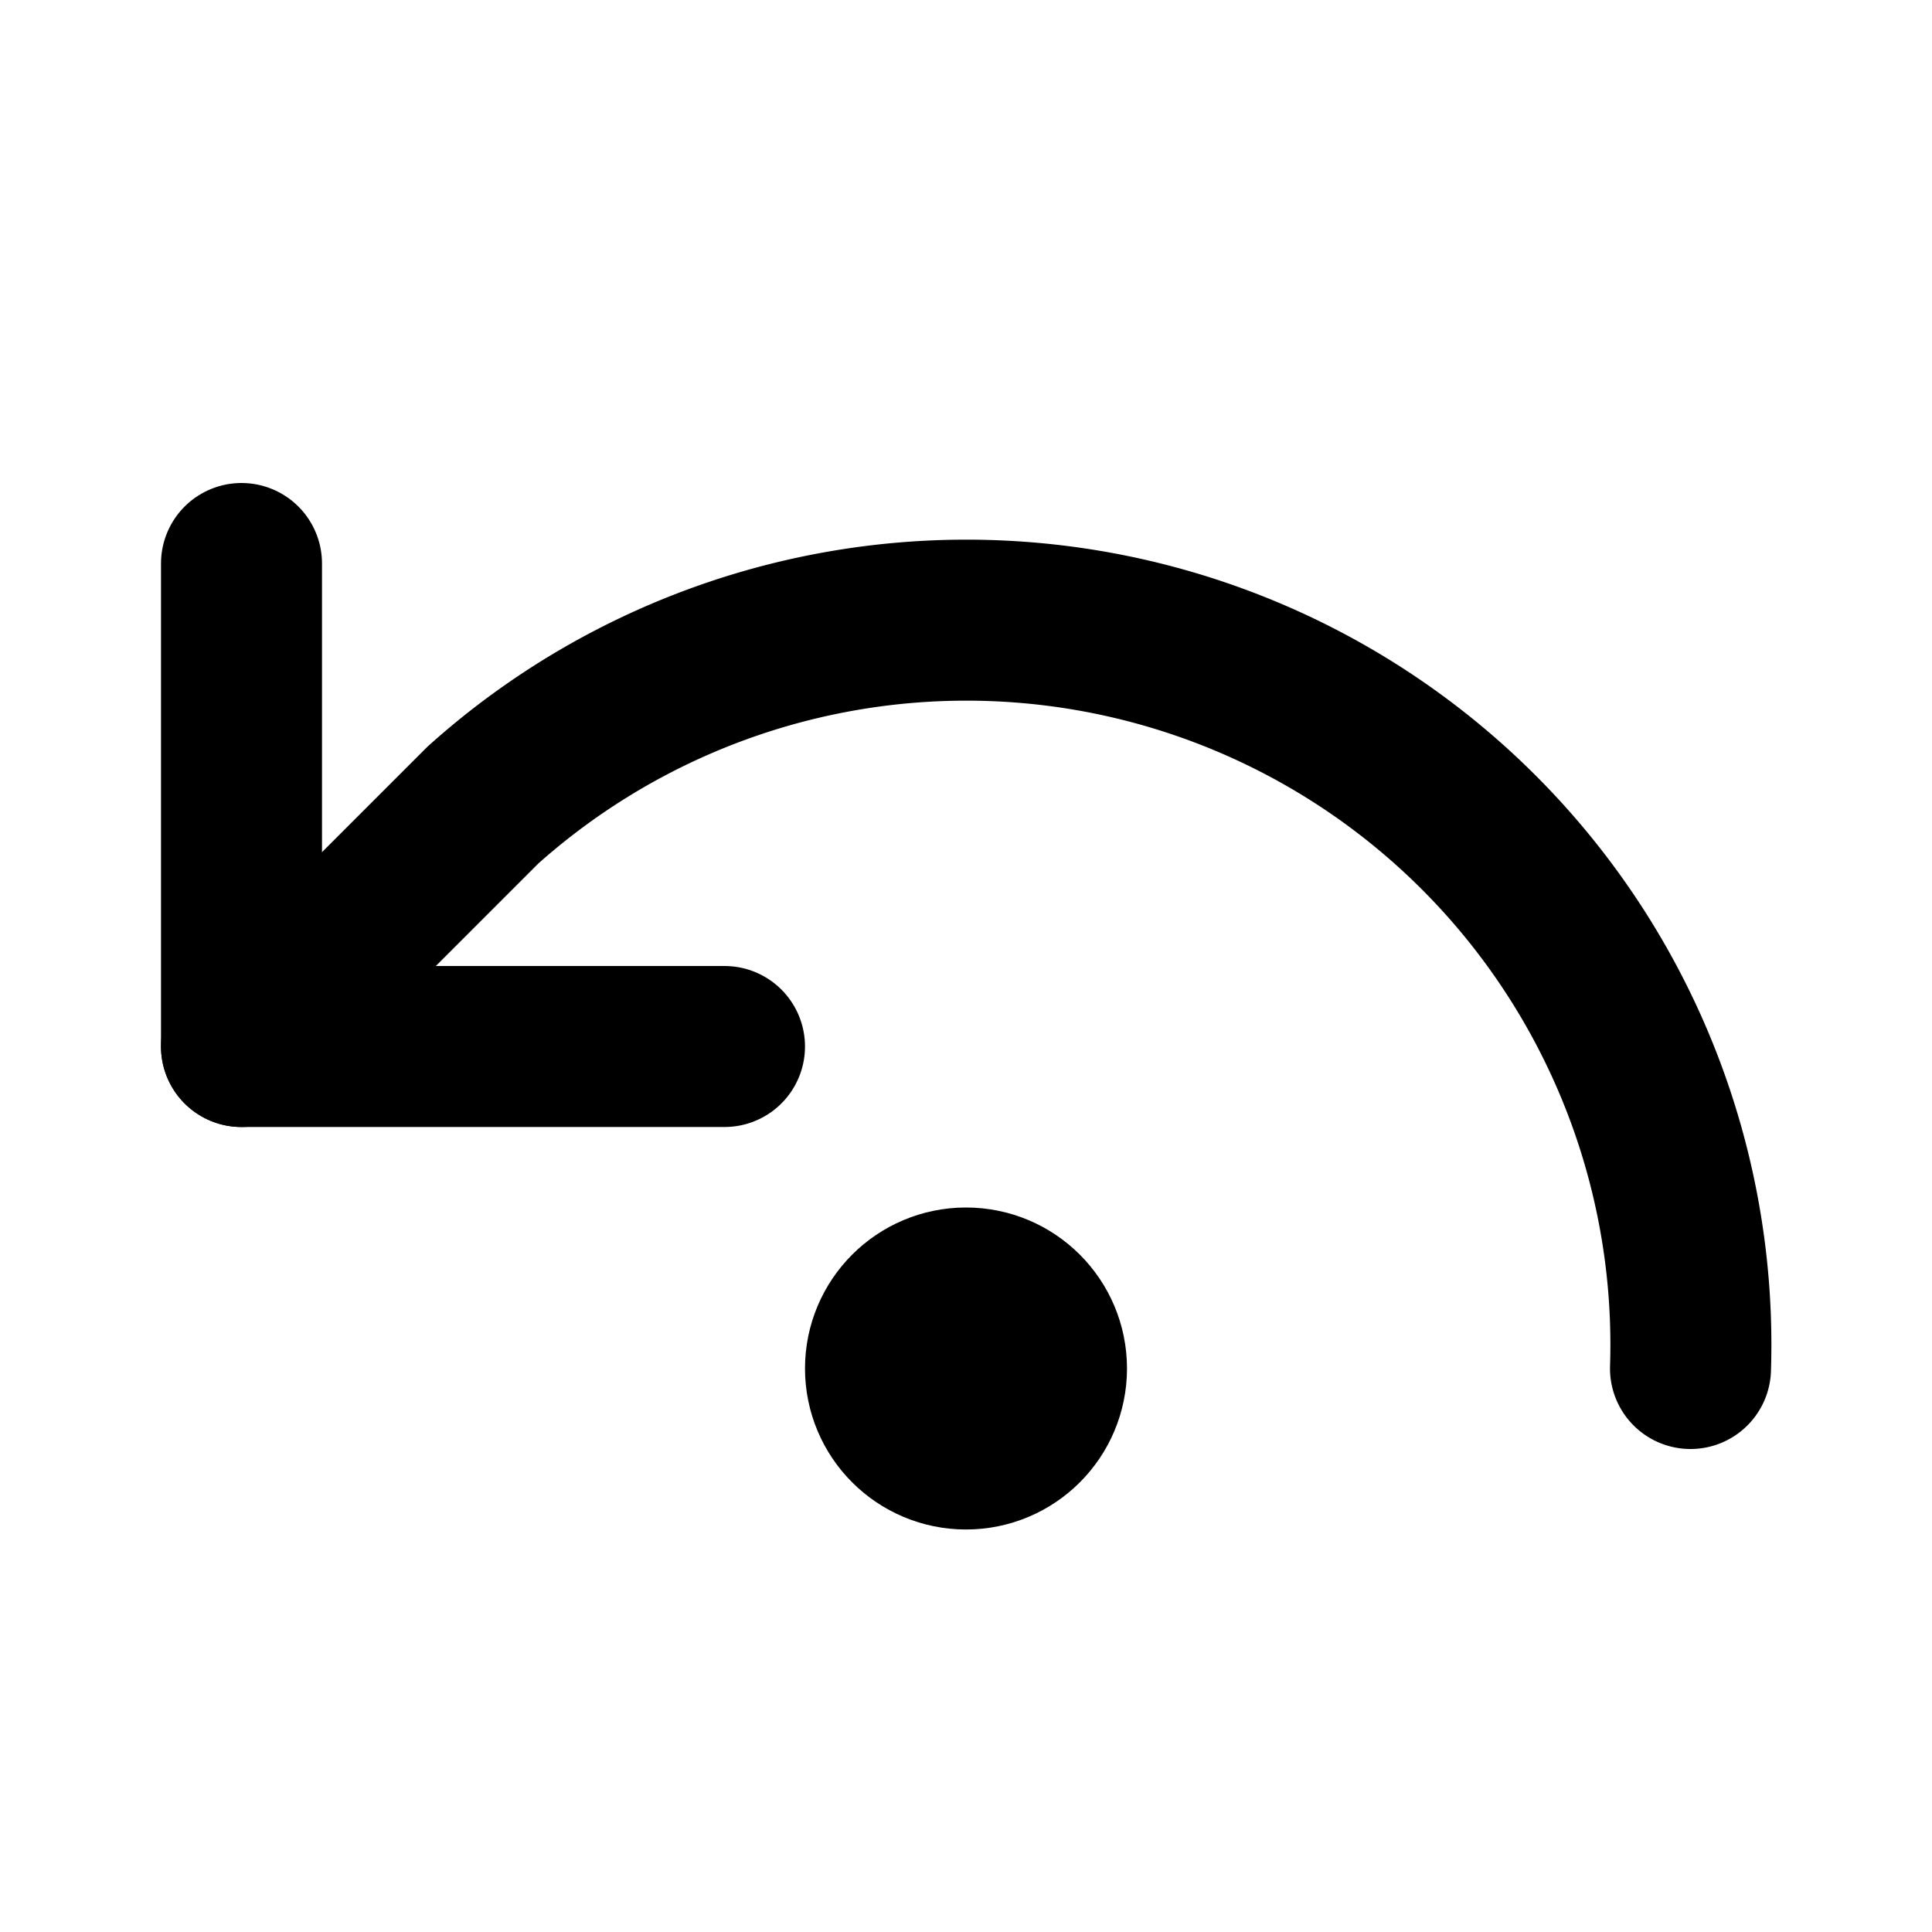 <svg xmlns="http://www.w3.org/2000/svg" width="24" height="24" fill="none" stroke="currentColor" stroke-linecap="round" stroke-linejoin="round" stroke-width="2" viewBox="0 0 24 24"><path d="M21 17a9 9 0 0 0-15-7l-3 3"/><path d="M3 7v6h6"/><circle cx="12" cy="17" r="1"/></svg>